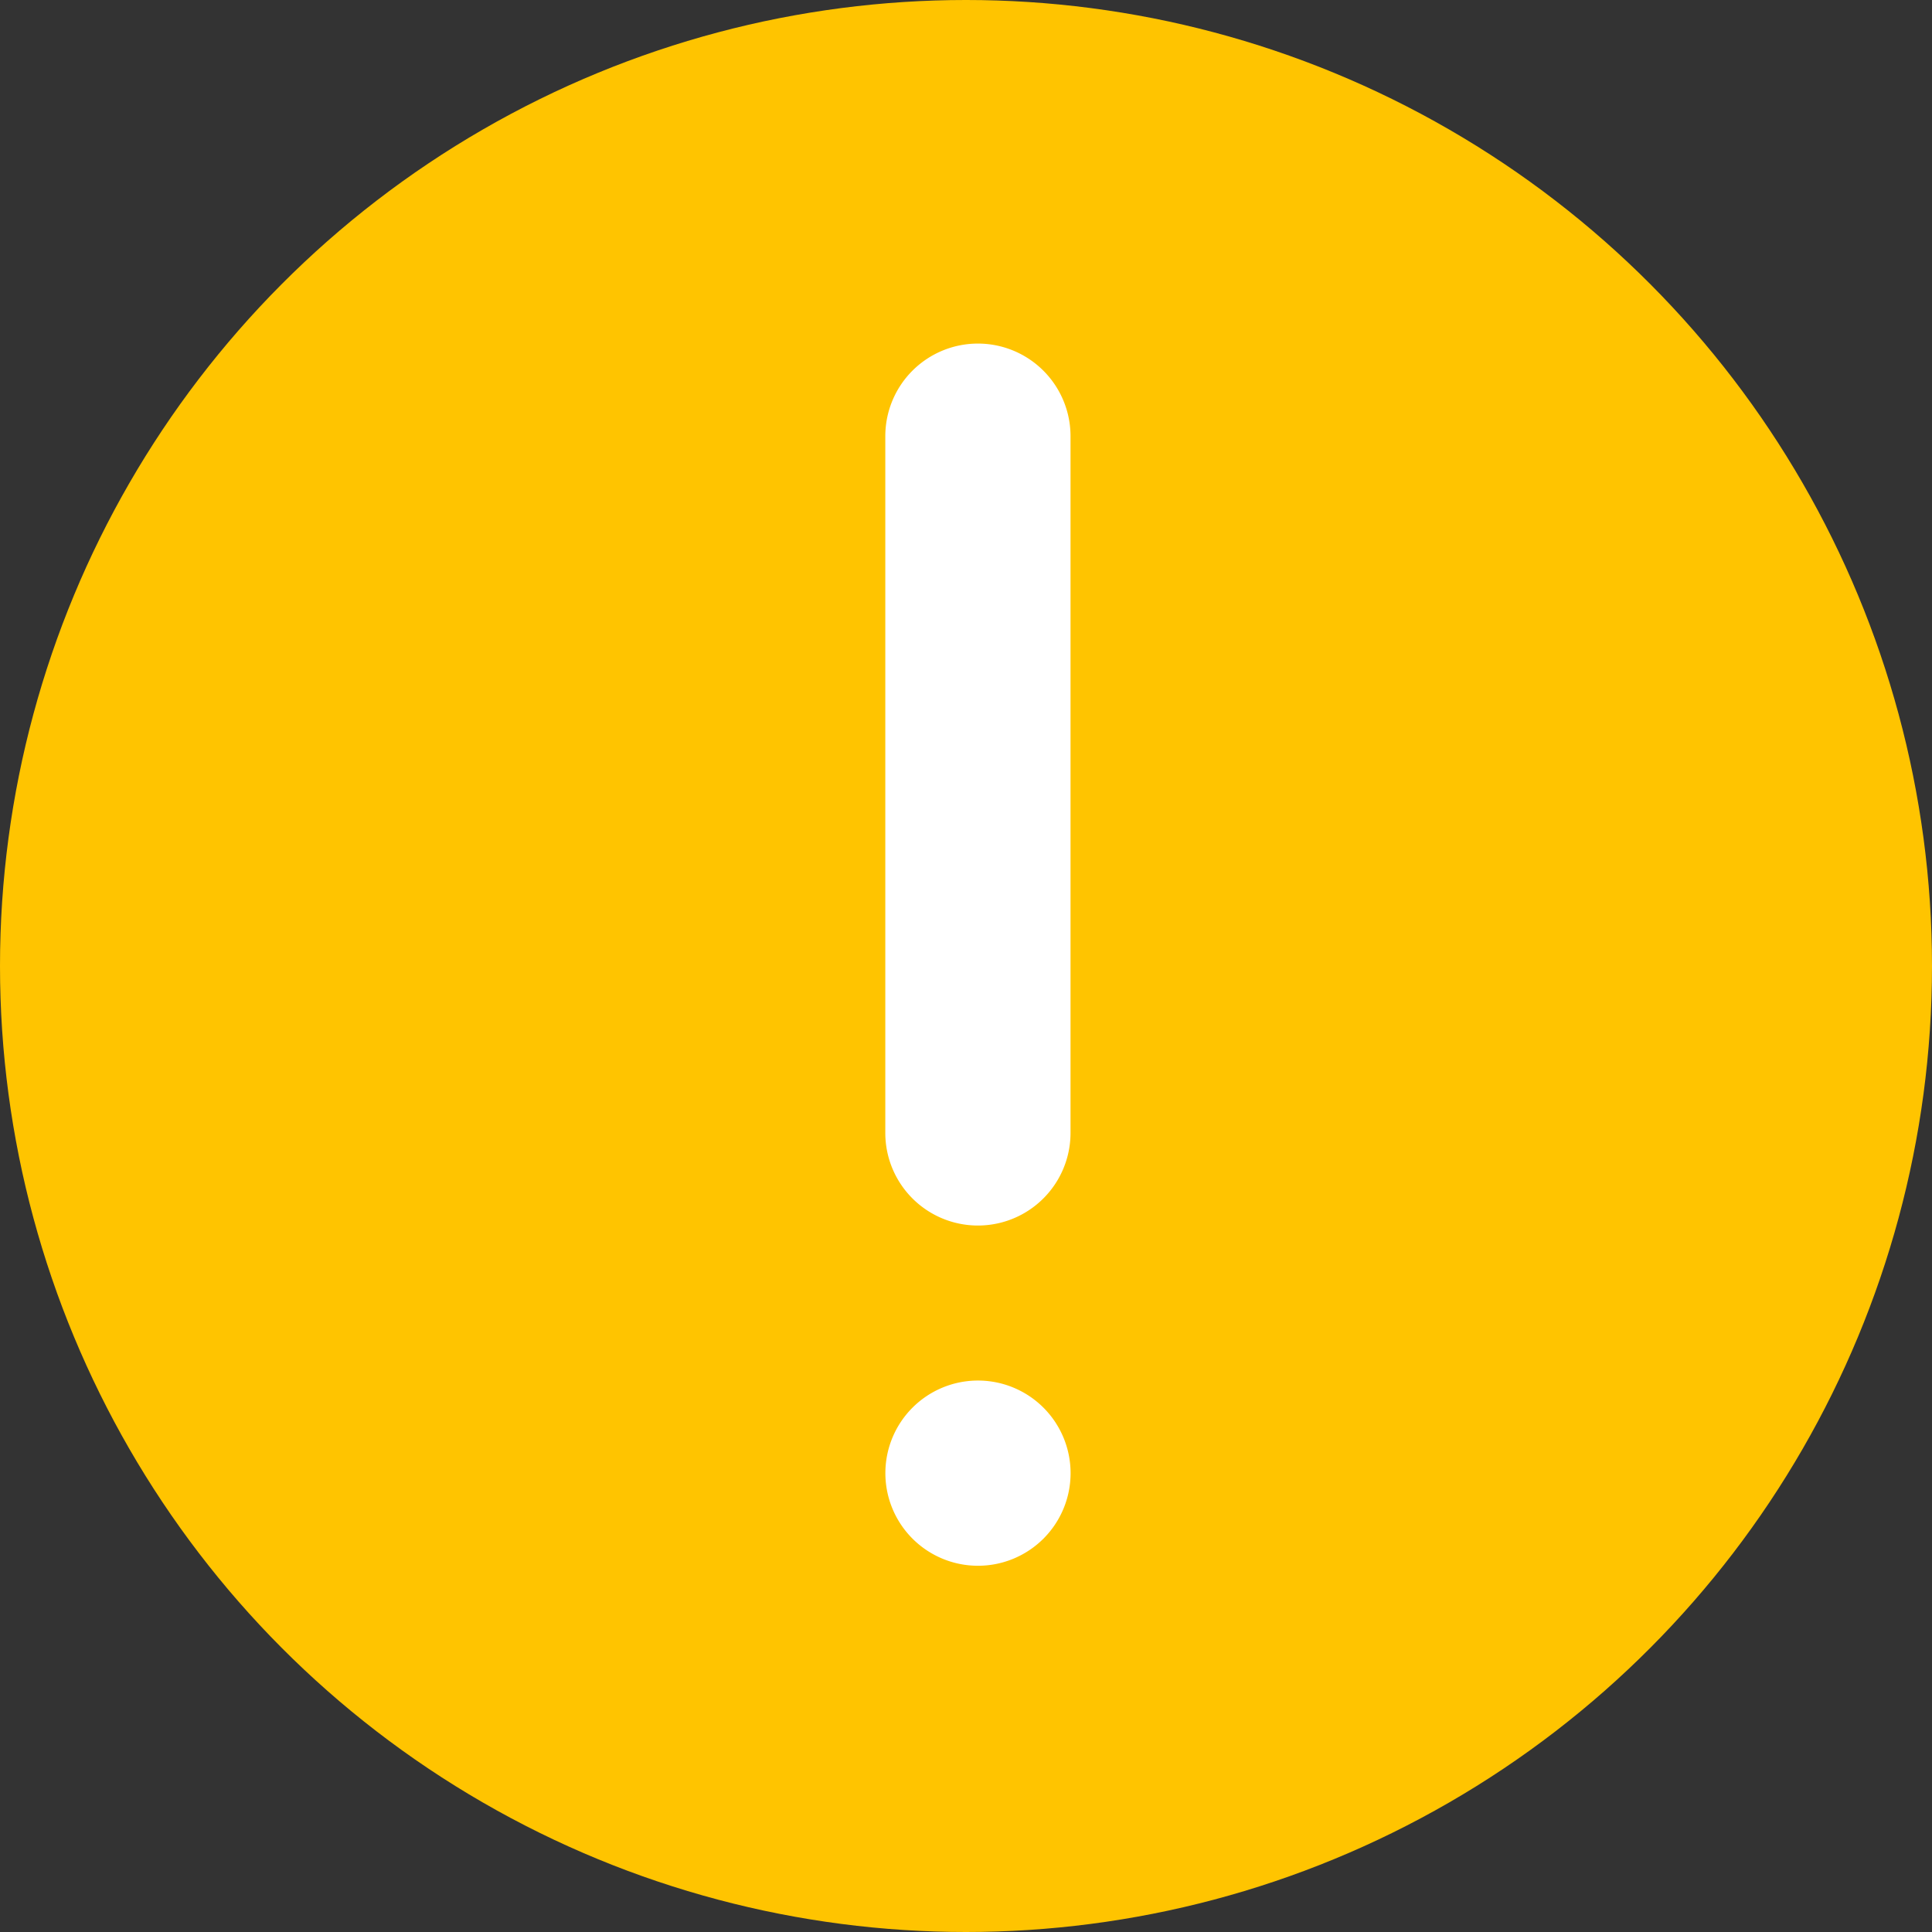 <svg xmlns="http://www.w3.org/2000/svg" width="30" height="30" viewBox="0 0 30 30"><rect x="0" y="0" width="30" height="30" fill="#333333" stroke="none"/><defs><style>.a{fill:#ffc400;}.b{fill:#fff;}</style></defs><g transform="translate(0 1)"><circle class="a" cx="15" cy="15" r="15" transform="translate(0 -1)"/><g transform="translate(4.828 3.109)"><path class="b" d="M223.474,346.129a1.438,1.438,0,1,1-1.438-1.438A1.438,1.438,0,0,1,223.474,346.129Zm0,0" transform="translate(-211.678 -327.363)"/><path class="b" d="M222.035,68.035a1.438,1.438,0,0,1,1.438,1.438V80.292a1.438,1.438,0,0,1-2.876,0V69.473A1.438,1.438,0,0,1,222.035,68.035Zm0,0" transform="translate(-211.678 -66.809)"/></g></g></svg>